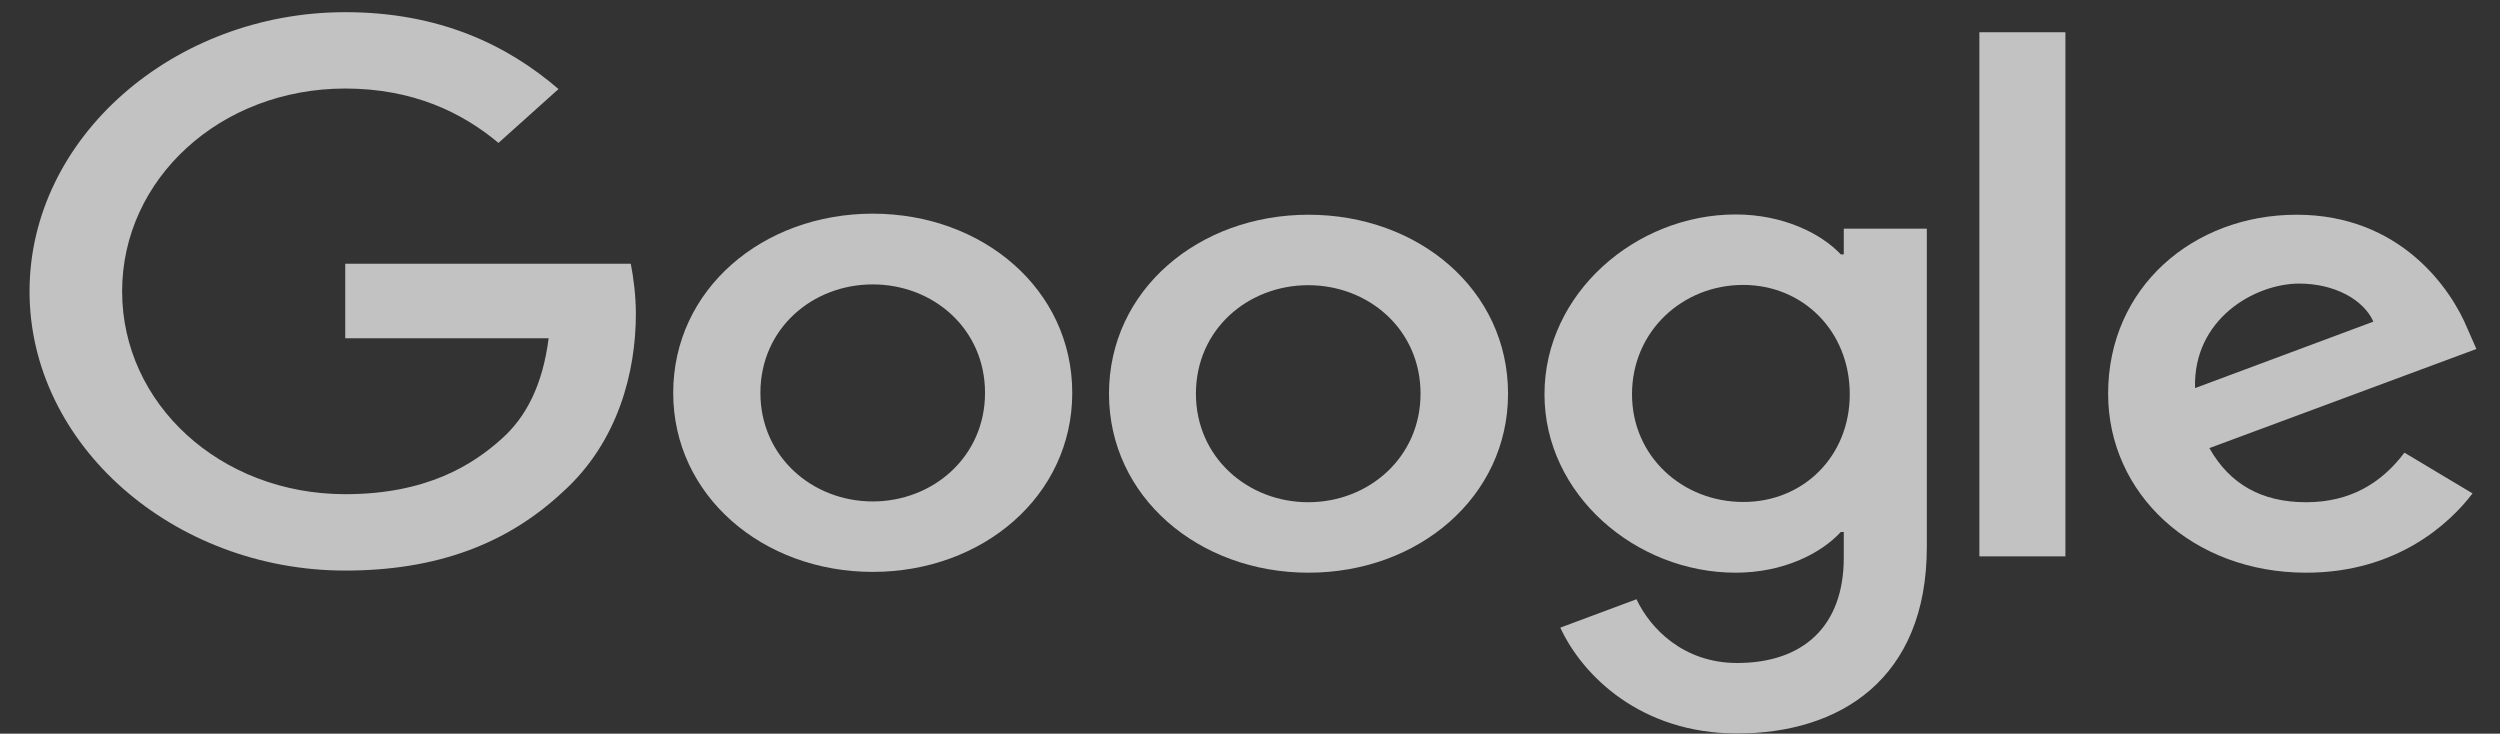 <svg width="92" height="27" viewBox="0 0 92 27" fill="none" xmlns="http://www.w3.org/2000/svg">
<rect x="0" y="0" width="92" height="27" fill="#333333" stroke="none"/>
<g opacity="0.7">
<path d="M88.483 16.658L90.989 18.157C90.175 19.232 88.23 21.075 84.866 21.075C80.689 21.075 77.579 18.176 77.579 14.489C77.579 10.564 80.722 7.902 84.515 7.902C88.329 7.902 90.198 10.623 90.802 12.093L91.132 12.842L81.305 16.49C82.052 17.812 83.218 18.482 84.866 18.482C86.515 18.482 87.658 17.753 88.483 16.658ZM80.778 14.282L87.34 11.836C86.977 11.018 85.9 10.436 84.614 10.436C82.976 10.436 80.701 11.738 80.778 14.282Z" fill="white"/>
<path d="M72.841 1.187H76.007V20.474H72.841V1.187Z" fill="white"/>
<path d="M67.851 8.415H70.907V20.129C70.907 24.99 67.708 26.992 63.927 26.992C60.365 26.992 58.222 24.842 57.42 23.097L60.223 22.052C60.728 23.126 61.948 24.398 63.927 24.398C66.356 24.398 67.851 23.047 67.851 20.523V19.577H67.741C67.016 20.366 65.631 21.075 63.872 21.075C60.201 21.075 56.837 18.206 56.837 14.508C56.837 10.791 60.201 7.892 63.872 7.892C65.62 7.892 67.016 8.592 67.741 9.361H67.851V8.415ZM68.071 14.508C68.071 12.181 66.345 10.485 64.147 10.485C61.926 10.485 60.058 12.181 60.058 14.508C60.058 16.806 61.926 18.472 64.147 18.472C66.345 18.482 68.071 16.806 68.071 14.508Z" fill="white"/>
<path d="M39.459 14.459C39.459 18.255 36.161 21.046 32.117 21.046C28.072 21.046 24.774 18.245 24.774 14.459C24.774 10.643 28.072 7.863 32.117 7.863C36.161 7.863 39.459 10.643 39.459 14.459ZM36.249 14.459C36.249 12.093 34.337 10.466 32.117 10.466C29.896 10.466 27.983 12.093 27.983 14.459C27.983 16.806 29.896 18.453 32.117 18.453C34.337 18.453 36.249 16.806 36.249 14.459Z" fill="white"/>
<path d="M55.496 14.489C55.496 18.285 52.199 21.075 48.154 21.075C44.109 21.075 40.811 18.285 40.811 14.489C40.811 10.673 44.109 7.902 48.154 7.902C52.199 7.902 55.496 10.663 55.496 14.489ZM52.276 14.489C52.276 12.122 50.363 10.495 48.143 10.495C45.922 10.495 44.01 12.122 44.01 14.489C44.01 16.835 45.922 18.482 48.143 18.482C50.374 18.482 52.276 16.826 52.276 14.489Z" fill="white"/>
<path d="M12.705 18.186C8.099 18.186 4.494 14.854 4.494 10.722C4.494 6.591 8.099 3.258 12.705 3.258C15.189 3.258 17.003 4.135 18.344 5.259L20.553 3.277C18.685 1.67 16.189 0.448 12.705 0.448C6.396 0.448 1.087 5.062 1.087 10.722C1.087 16.382 6.396 20.997 12.705 20.997C16.113 20.997 18.685 19.991 20.696 18.117C22.762 16.264 23.4 13.66 23.4 11.55C23.4 10.89 23.312 10.209 23.213 9.706H12.705V12.448H20.19C19.971 14.163 19.366 15.337 18.476 16.135C17.398 17.111 15.695 18.186 12.705 18.186Z" fill="white"/>
</g>
</svg>
